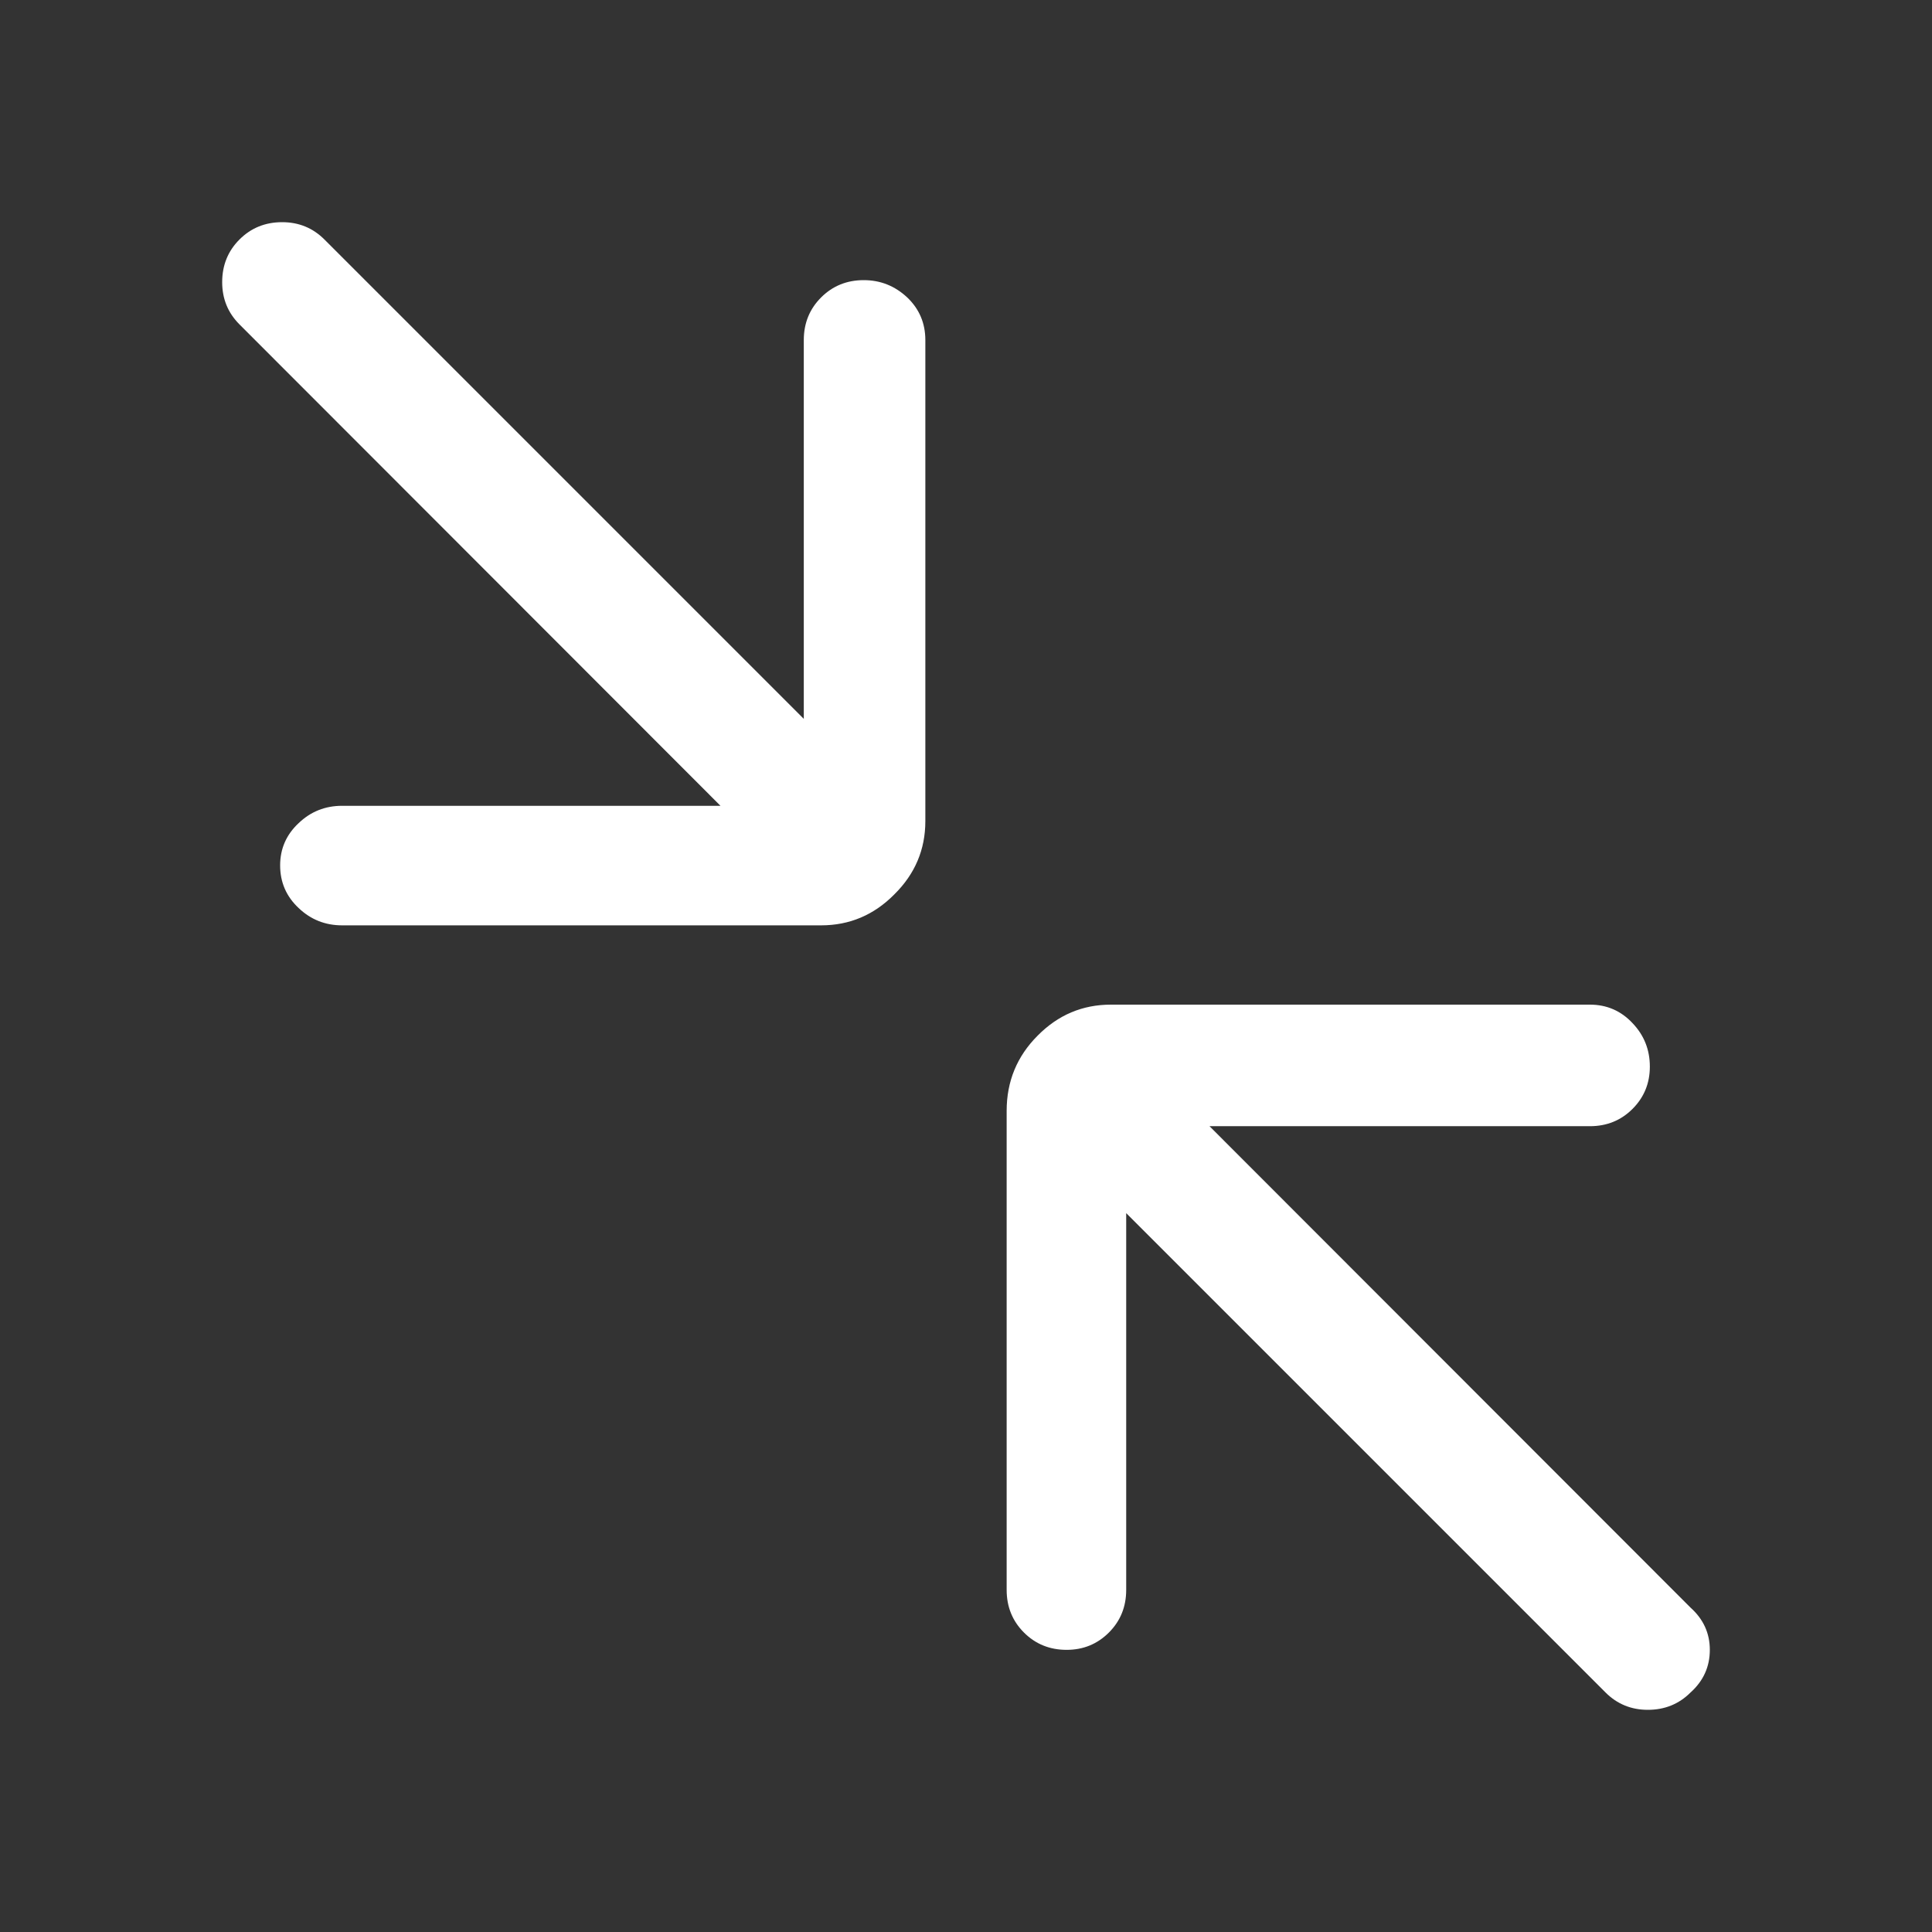 <?xml version="1.0" standalone="no"?>
<svg xmlns="http://www.w3.org/2000/svg" width="48" height="48"><rect width="100%" height="100%" fill="#333333" stroke="none"/><rect width="48" height="48" opacity="0"></rect><g><path d="M17.9 20.02L8.5 20.02Q7.87 20.02 7.42 20.45Q6.96 20.88 6.96 21.5Q6.96 22.13 7.42 22.56Q7.87 22.99 8.5 22.99L20.4 22.99Q21.46 22.99 22.22 22.22Q22.99 21.46 22.99 20.4L22.99 8.45Q22.99 7.82 22.54 7.39Q22.08 6.96 21.46 6.96Q20.83 6.96 20.4 7.39Q19.97 7.82 19.97 8.45L19.97 17.86L8.06 5.95Q7.63 5.52 7.01 5.52Q6.38 5.52 5.95 5.95Q5.52 6.38 5.52 7.01Q5.52 7.63 5.95 8.06ZM25.01 39.5Q25.01 40.13 25.44 40.56Q25.87 40.99 26.5 40.99Q27.12 40.99 27.55 40.56Q27.98 40.13 27.98 39.5L27.98 30.14L39.89 42.05Q40.32 42.48 40.94 42.48Q41.57 42.48 42 42.05Q42.48 41.62 42.48 40.99Q42.48 40.37 42 39.94L30.05 27.98L39.5 27.98Q40.13 27.98 40.56 27.55Q40.99 27.12 40.99 26.5Q40.99 25.87 40.56 25.42Q40.13 24.96 39.5 24.96L27.6 24.96Q26.54 24.96 25.78 25.73Q25.01 26.5 25.01 27.6L25.01 39.5Z" fill="rgba(255,255,255,1)"></path></g></svg>